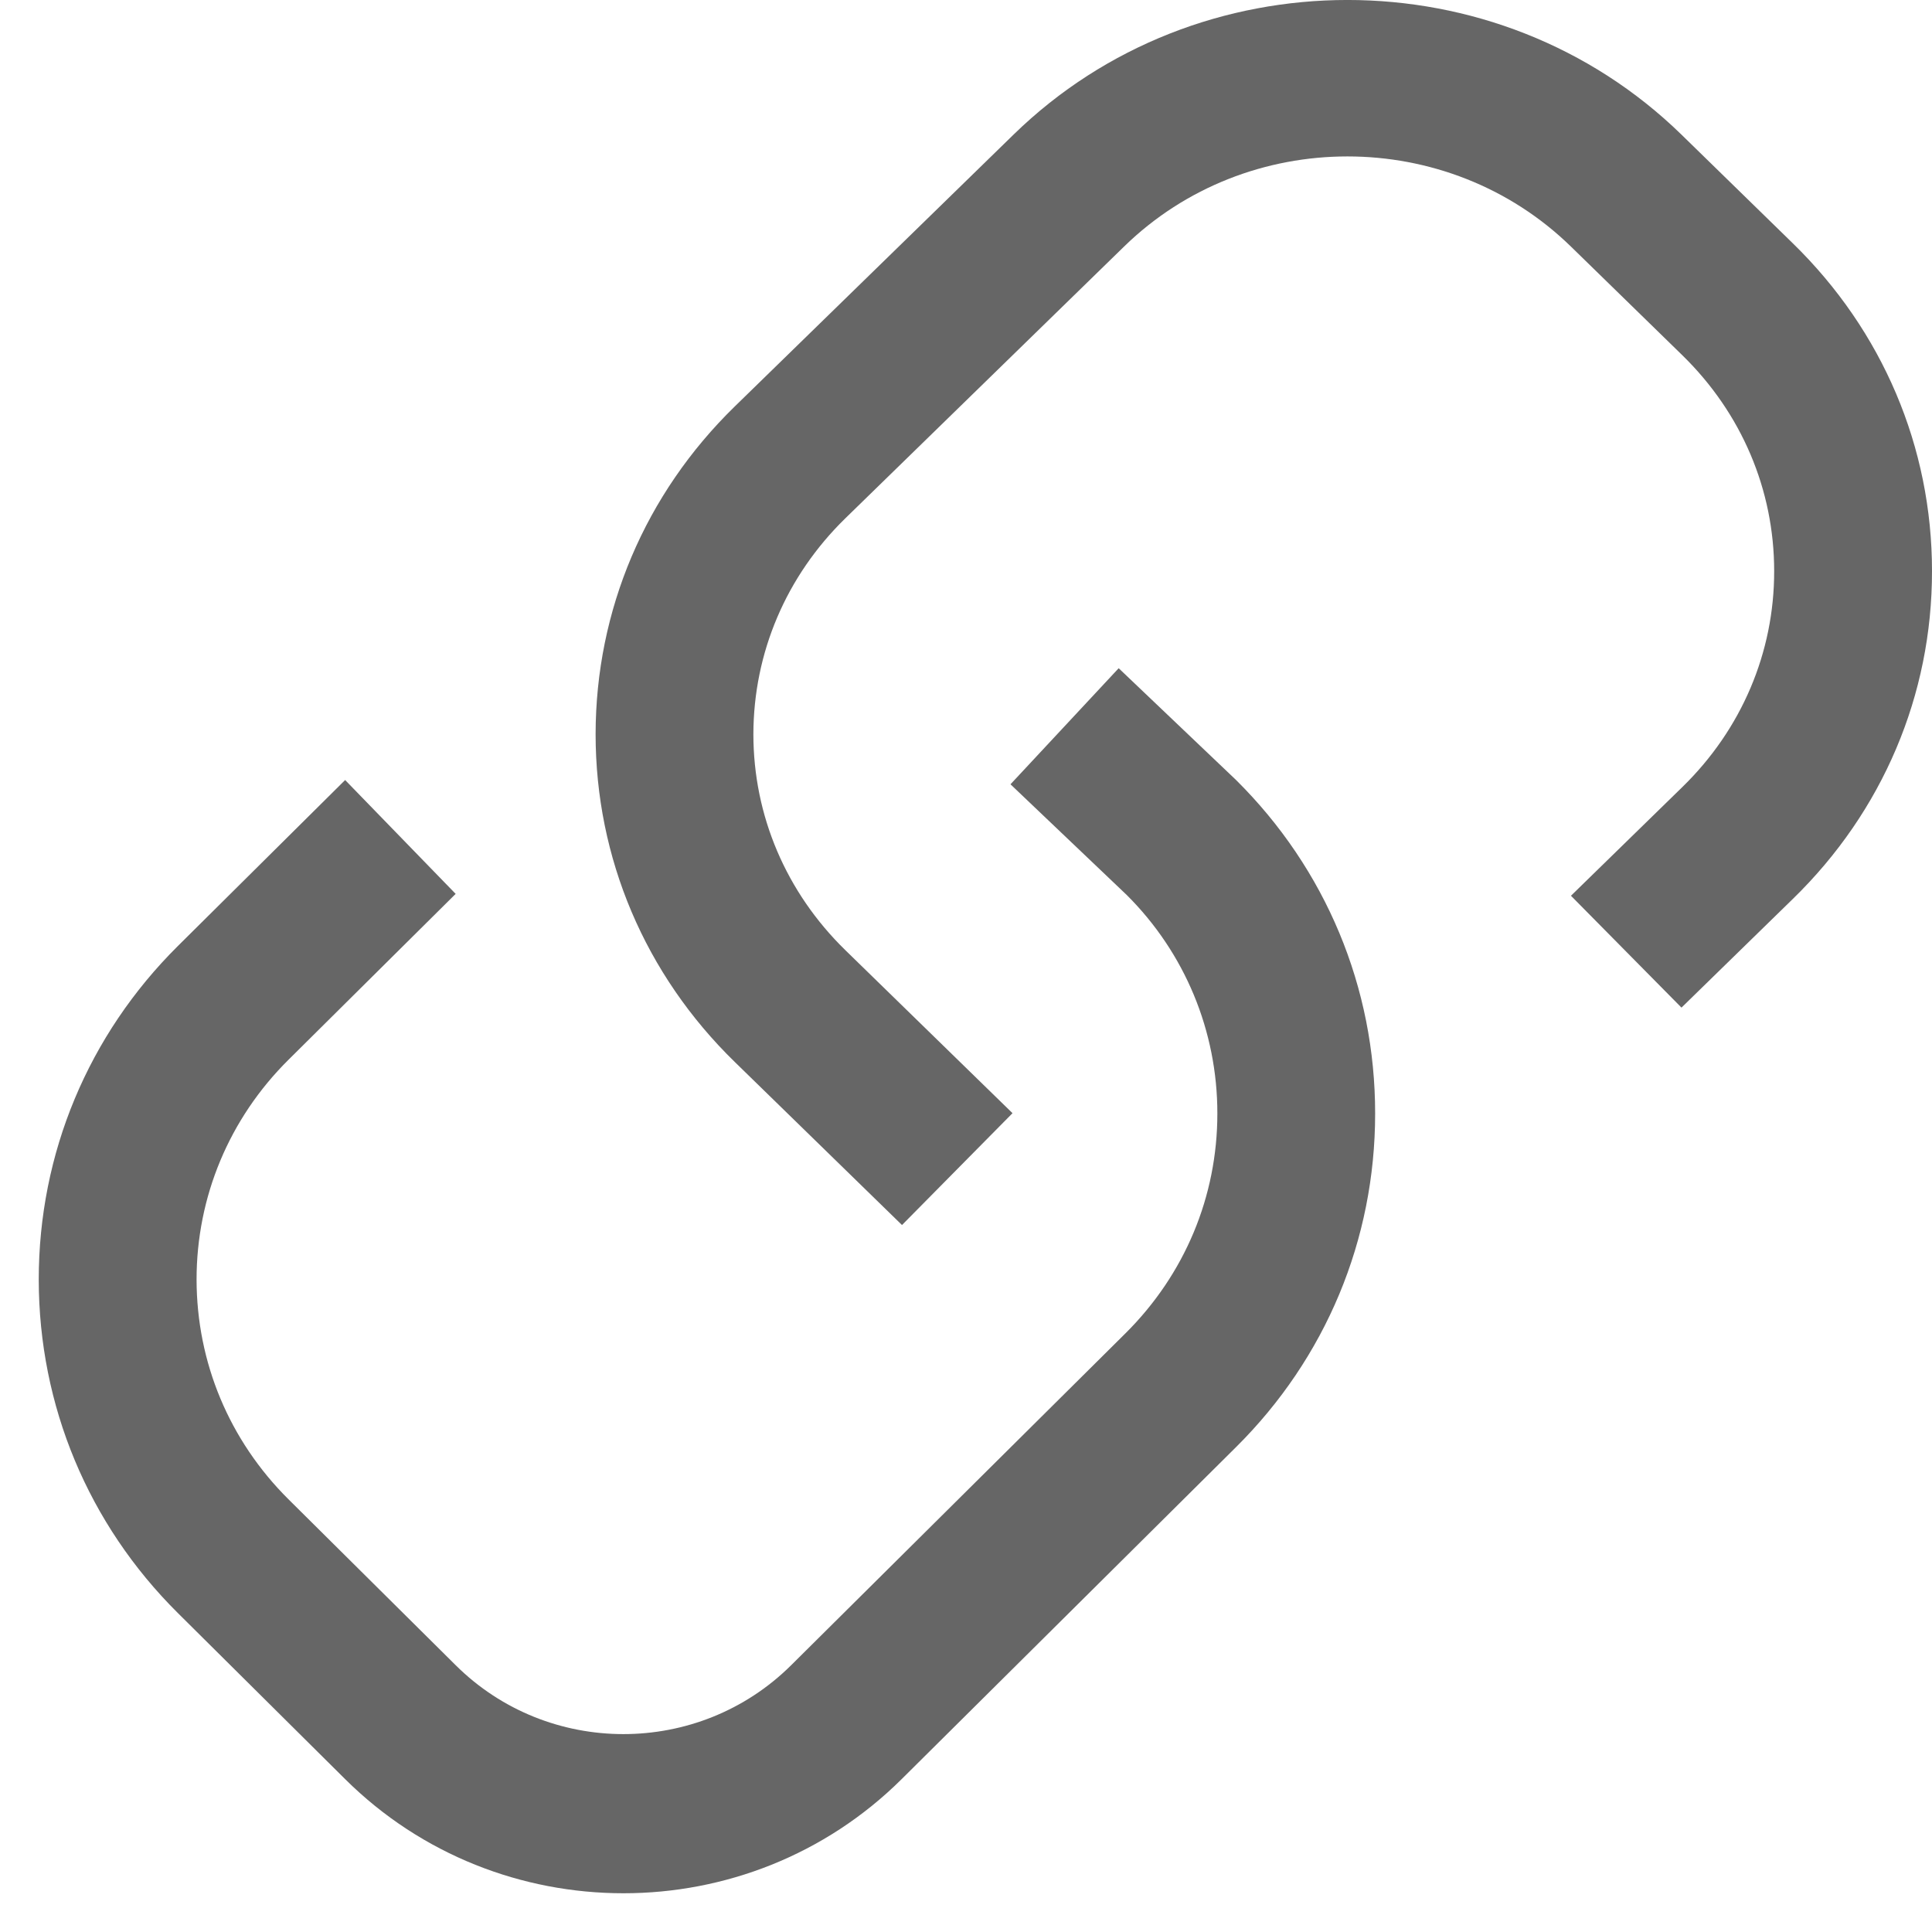 <?xml version="1.0" encoding="UTF-8"?>
<svg width="39px" height="39px" viewBox="0 0 39 39" version="1.1" xmlns="http://www.w3.org/2000/svg" xmlns:xlink="http://www.w3.org/1999/xlink">
    <!-- Generator: Sketch 63.1 (92452) - https://sketch.com -->
    <title>关联</title>
    <desc>Created with Sketch.</desc>
    <g id="定稿" stroke="none" stroke-width="1" fill="none" fill-rule="evenodd">
        <g id="首页-默认-定稿" transform="translate(-182, -639)" fill="#666666" fill-rule="nonzero">
            <g id="编组-11" transform="translate(0, 166)">
                <g id="编组-10" transform="translate(0, 436)">
                    <g id="编组-7" transform="translate(54, 37)">
                        <g id="关联-2" transform="translate(128, 0)">
                            <g id="关联" transform="translate(19.5, 19.5) scale(-1, 1) translate(-19.5, -19.5) ">
                                <path d="M35.409,19.096 L32.033,15.746 L29.802,18.044 L33.178,21.394 C34.373,22.58 35.032,24.158 35.032,25.83 C35.029,27.503 34.373,29.076 33.178,30.264 L29.802,33.614 C27.936,35.468 24.899,35.47 23.029,33.614 L16.279,26.913 C15.085,25.726 14.426,24.155 14.426,22.479 C14.425,20.807 15.085,19.231 16.256,18.066 L18.602,15.832 L16.418,13.489 L14.048,15.746 C12.236,17.542 11.239,19.934 11.241,22.479 C11.241,25.026 12.238,27.415 14.048,29.211 L20.799,35.914 C22.348,37.452 24.383,38.218 26.414,38.218 C28.449,38.218 30.484,37.452 32.033,35.914 L35.409,32.562 C37.219,30.765 38.215,28.376 38.218,25.83 C38.218,23.285 37.219,20.892 35.409,19.096 L35.409,19.096 Z" id="路径"></path>
                                <path d="M7.288,4.978 C9.777,2.551 13.824,2.551 16.31,4.978 L21.937,10.464 C23.132,11.631 23.788,13.177 23.792,14.819 C23.792,16.464 23.132,18.012 21.937,19.179 L18.561,22.471 L20.792,24.729 L24.168,21.437 C25.979,19.672 26.977,17.322 26.977,14.819 C26.974,12.319 25.979,9.971 24.168,8.205 L18.541,2.718 C14.828,-0.905 8.776,-0.908 5.057,2.718 L2.808,4.913 C0.997,6.679 0,9.027 0,11.528 C-0.002,14.03 0.995,16.38 2.808,18.145 L5.057,20.34 L7.288,18.082 L5.039,15.887 C3.844,14.722 3.184,13.172 3.186,11.528 C3.186,9.885 3.844,8.339 5.039,7.172 L7.288,4.978 Z" id="路径"></path>
                            </g>
                        </g>
                    </g>
                </g>
            </g>
        </g>
    </g>
</svg>